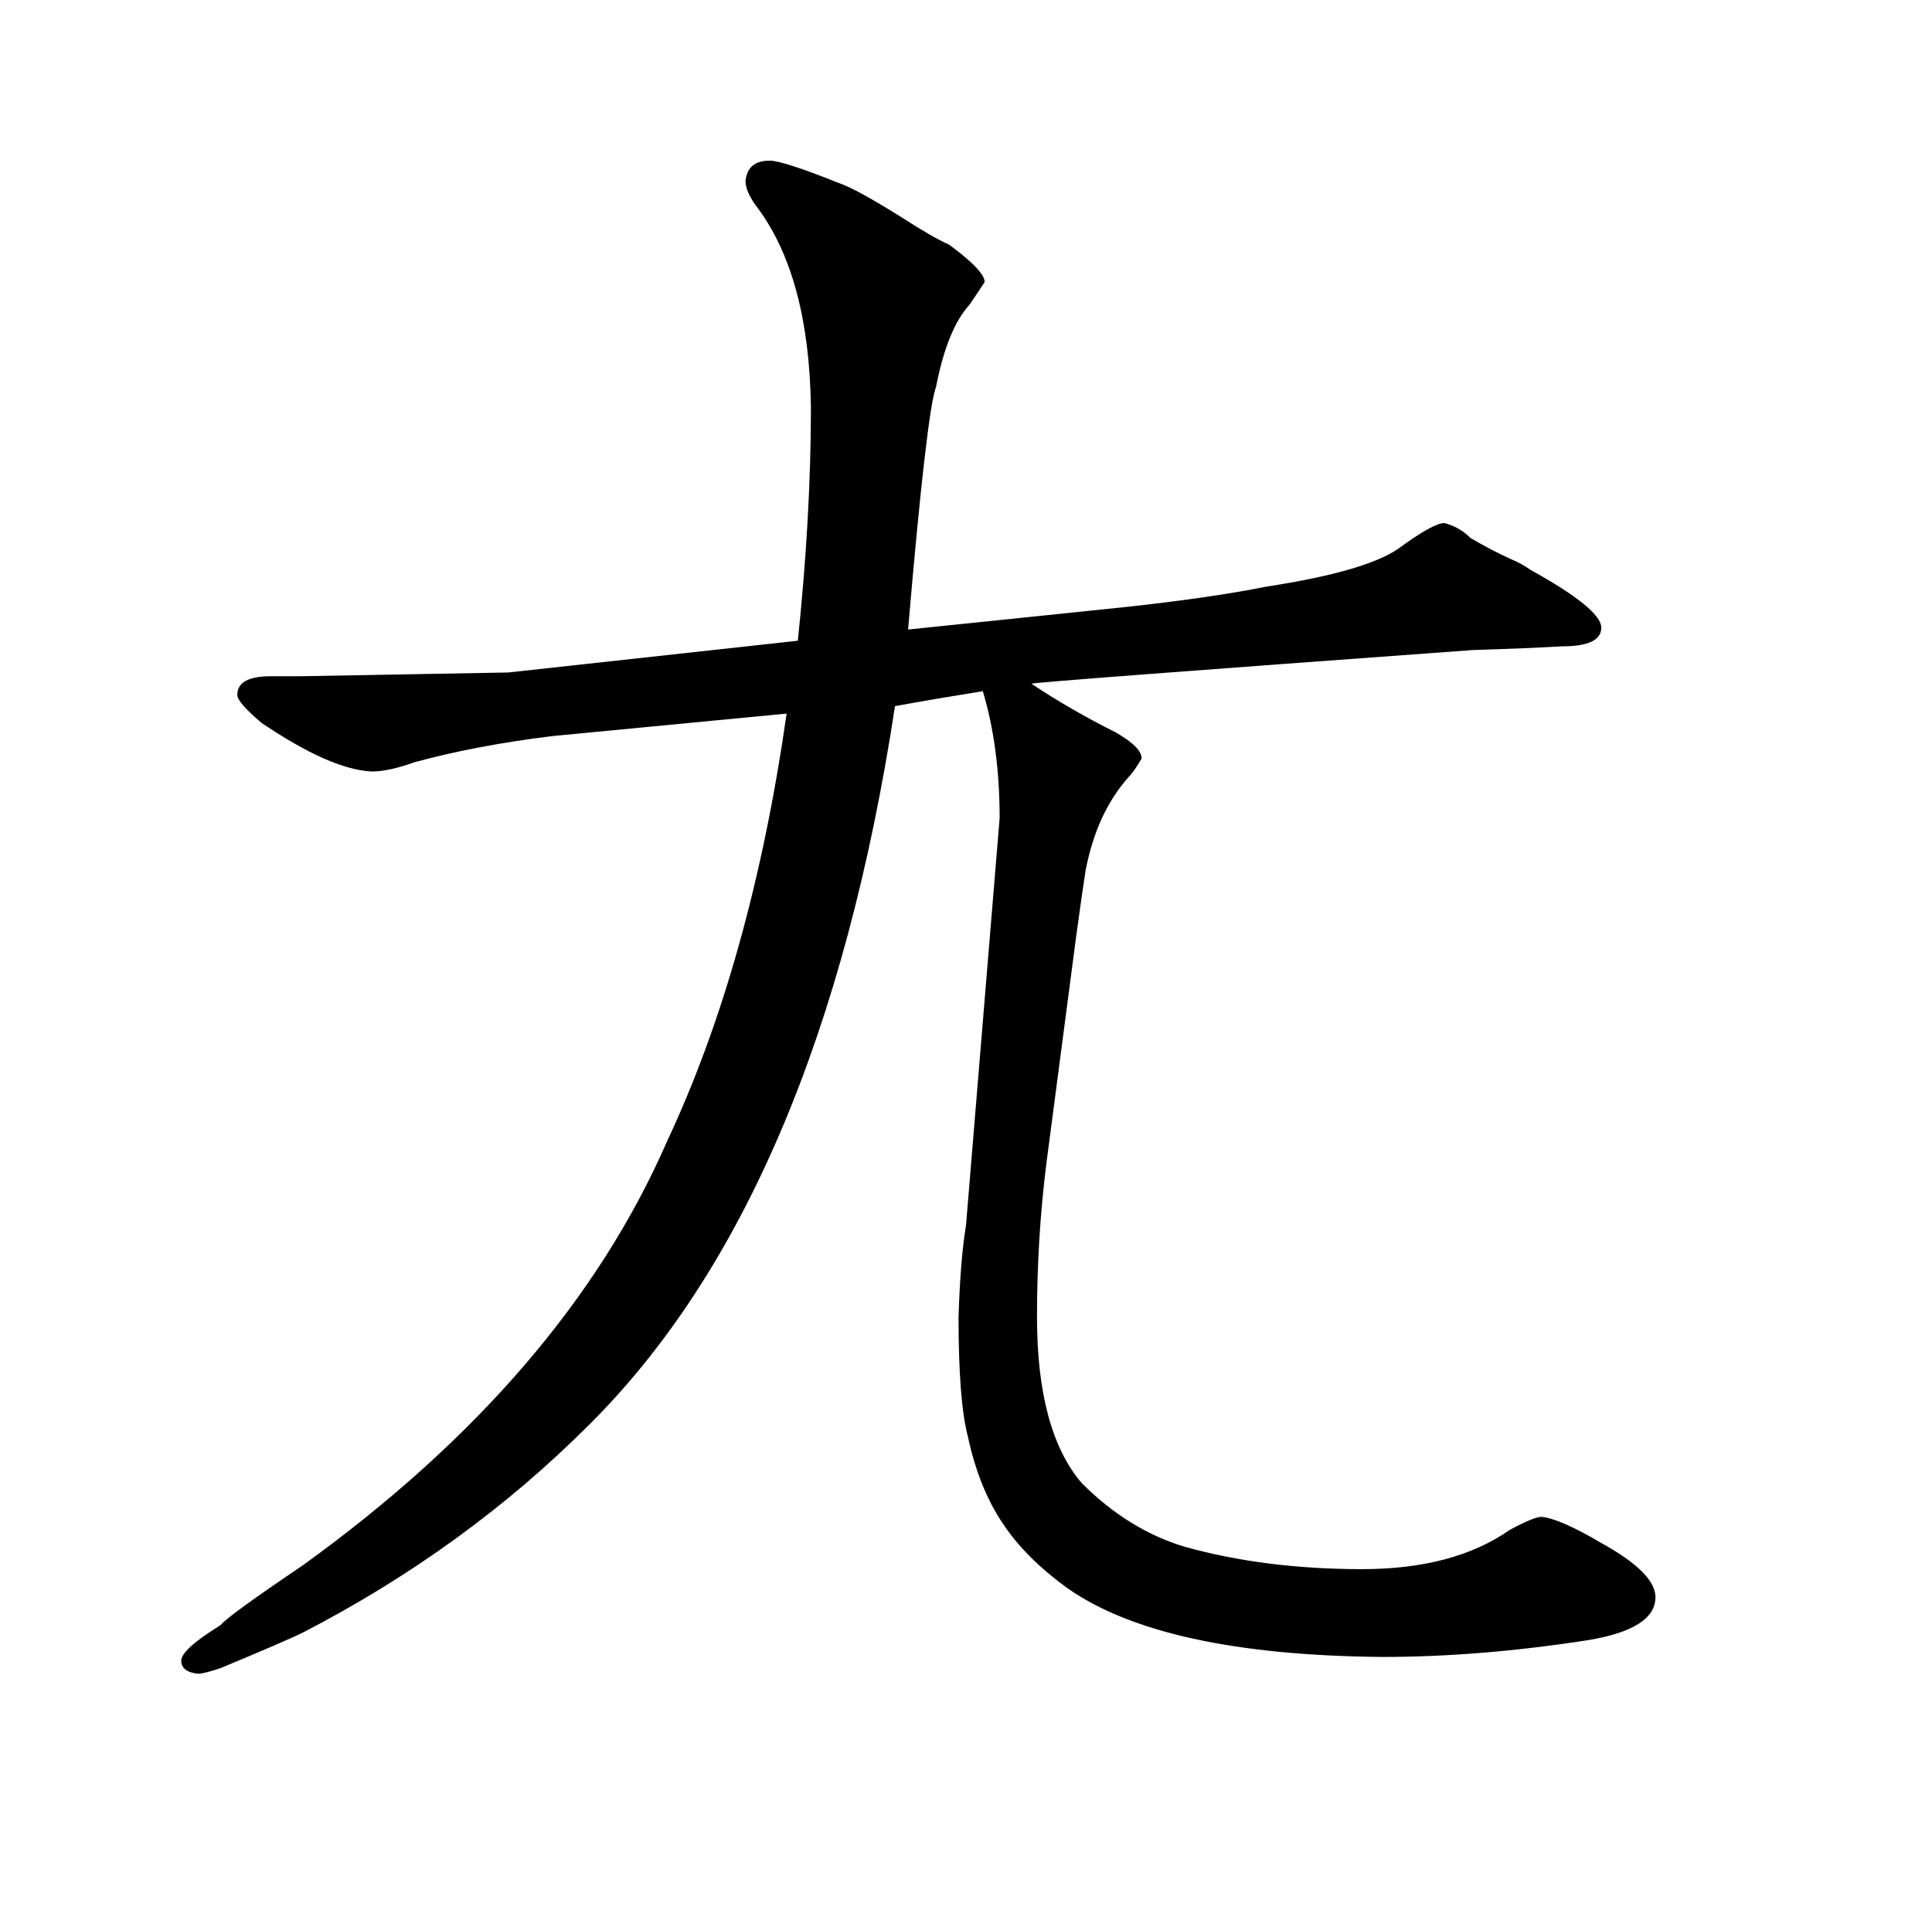 <?xml version="1.0" standalone="no"?>
<!DOCTYPE svg PUBLIC "-//W3C//DTD SVG 1.1//EN" "http://www.w3.org/Graphics/SVG/1.1/DTD/svg11.dtd" >
<svg xmlns="http://www.w3.org/2000/svg" xmlns:xlink="http://www.w3.org/1999/xlink" version="1.1" viewBox="-10 0 1034 1024">
  <g transform="matrix(1 0 0 -1 0 820)">
   <path fill="currentColor"
d="M151 458h-16q-18 0 -18 -10q0 -4 13 -15q37 -25 59 -26q9 0 23 5q33 9 74 14l125 12q-19 -133 -64 -229q-55 -126 -195 -227q-40 -27 -44 -32q-21 -13 -21 -19t9 -7q3 0 12 3q36 15 44 19q87 45 153 111q124 123 164 385q22 4 47 8q9 -30 9 -68l-18 -218q-3 -18 -4 -49
q0 -45 5 -64q6 -28 19 -47q12 -18 34 -34q51 -36 169 -37q52 0 110 9q36 6 36 23q0 13 -29 29q-22 13 -32 14q-4 0 -17 -7q-30 -21 -79 -21q-52 0 -95 12q-30 9 -55 34q-24 28 -24 89q0 42 5 82l16 122q3 22 5 35q6 31 23 50q3 3 7 10q0 6 -14 14q-24 12 -45 26q3 1 236 18
q31 1 48 2q21 0 21 10t-38 31q-4 3 -11 6q-9 4 -21 11q-6 6 -14 8q-6 0 -25 -14q-18 -12 -70 -20q-30 -6 -76 -11l-116 -12q10 117 15 130q6 31 18 44l8 12q0 6 -19 20q-9 4 -26 15q-24 15 -33 18q-30 12 -37 12q-12 0 -13 -11q0 -6 7 -15q27 -37 28 -106q0 -58 -7 -125
l-155 -17z" />
  </g>

</svg>
